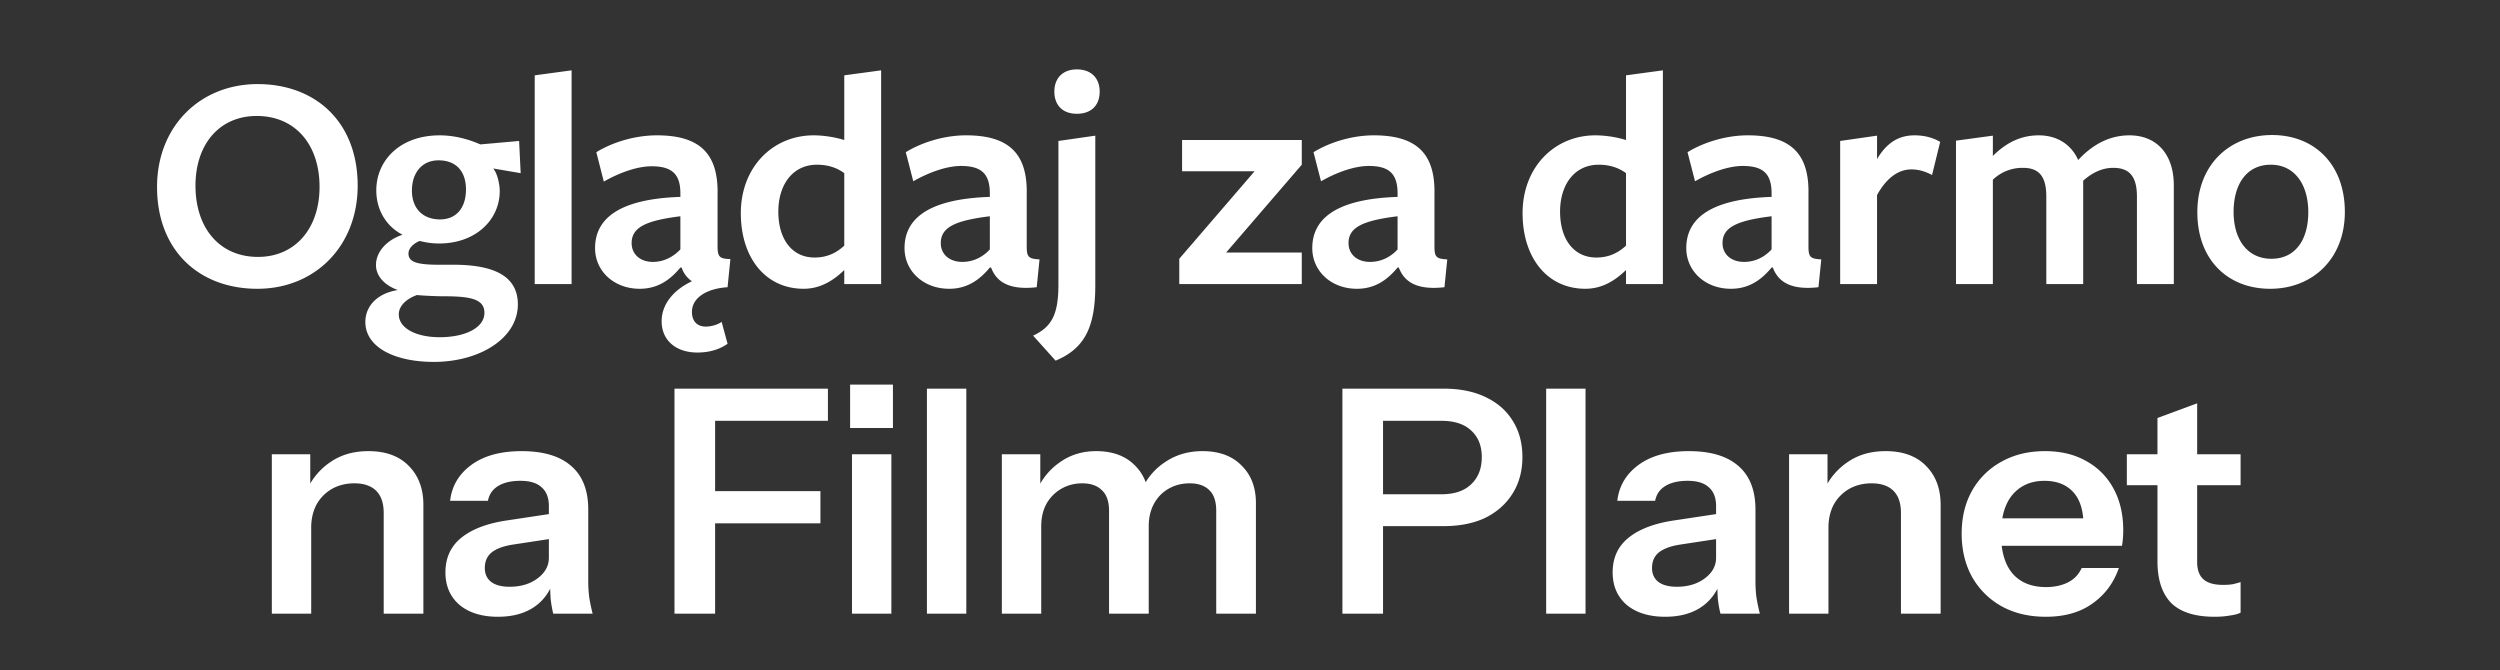 <svg xmlns="http://www.w3.org/2000/svg" fill="none" viewBox="0 0 220 59"><rect x="0" y="0" width="220" height="59" fill="#333333" stroke="none"/><path fill="#fff" d="M31.475 16.337c0 5.308-3.74 9.076-8.827 9.076-5.088 0-8.828-3.328-8.828-8.965 0-5.308 3.767-9.048 8.855-9.048 5.06 0 8.8 3.3 8.8 8.937m-3.355.11c0-3.767-2.172-6.242-5.527-6.242-3.273 0-5.39 2.475-5.39 6.132 0 3.768 2.145 6.27 5.5 6.27 3.272 0 5.417-2.502 5.417-6.16m6.891 9.076c-1.1-.386-1.925-1.183-1.925-2.2 0-1.155.935-2.2 2.338-2.668-1.403-.715-2.31-2.145-2.31-3.905 0-2.613 2.062-4.84 5.582-4.84 1.43 0 2.695.412 3.575.797l3.41-.302.138 2.833-2.42-.413c.33.357.577 1.32.577 1.98 0 2.585-2.172 4.62-5.307 4.62-.605 0-1.045-.055-1.733-.22-.44.165-.99.578-.99 1.1 0 .688.578.99 2.613.99h1.32c3.63 0 5.692 1.017 5.692 3.492 0 2.998-3.382 5.06-7.397 5.06-3.355 0-6.023-1.237-6.023-3.52 0-1.32.963-2.502 2.86-2.805m1.238-8.745c0 1.512.907 2.53 2.475 2.53 1.457 0 2.282-1.046 2.282-2.64 0-1.513-.797-2.558-2.42-2.558-1.43 0-2.337 1.072-2.337 2.668m.44 9.185c-.908.33-1.595.934-1.595 1.704 0 1.183 1.457 2.008 3.602 2.008 2.228 0 3.933-.825 3.933-2.145 0-1.183-1.155-1.457-3.52-1.457-.798 0-1.898-.056-2.42-.11M50.299 25h-3.244V6.63l3.245-.44zm9.685-1.457h-.11c-.908 1.1-2.008 1.87-3.575 1.87-2.283 0-3.933-1.568-3.933-3.576 0-2.337 1.705-4.317 7.508-4.51v-.302c0-1.677-.715-2.392-2.53-2.392-1.293 0-2.86.577-4.208 1.347l-.66-2.585c1.238-.77 3.218-1.485 5.335-1.485 3.905 0 5.418 1.733 5.335 5.253v4.482c0 .963.165 1.128 1.128 1.155l-.248 2.475c-1.76.11-3.135.88-3.135 2.173 0 .797.44 1.292 1.21 1.292.495 0 1.045-.165 1.403-.412l.522 1.925c-.632.44-1.485.77-2.667.77-1.87 0-3.135-1.073-3.135-2.75 0-1.596 1.182-2.833 2.667-3.52a2.34 2.34 0 0 1-.907-1.21m-.11-1.595v-2.916c-3.135.386-4.29 1.018-4.29 2.366 0 .962.742 1.65 1.87 1.65 1.017 0 1.842-.495 2.42-1.1m14.421-9.625V6.63l3.245-.44V25h-3.245v-1.238c-.852.825-2.007 1.65-3.575 1.65-3.355 0-5.527-2.722-5.527-6.654 0-4.043 2.805-6.848 6.407-6.848.908 0 1.898.165 2.695.412m0 2.915c-.632-.468-1.43-.743-2.392-.743-2.173 0-3.41 1.787-3.41 4.125 0 2.475 1.237 4.043 3.19 4.043 1.072 0 1.897-.386 2.612-1.046zm12.921 8.305h-.11c-.907 1.1-2.007 1.87-3.575 1.87-2.282 0-3.932-1.568-3.932-3.576 0-2.337 1.705-4.317 7.507-4.51v-.302c0-1.705-.715-2.42-2.53-2.42-1.292 0-2.86.577-4.207 1.348l-.66-2.558c1.237-.77 3.217-1.485 5.307-1.485 3.905 0 5.418 1.733 5.335 5.225v4.537c0 .963.165 1.1 1.128 1.156l-.248 2.447c-2.42.275-3.547-.467-4.015-1.732m-.11-1.595v-2.916c-3.162.386-4.317 1.018-4.317 2.366 0 .962.742 1.65 1.897 1.65 1.018 0 1.843-.468 2.42-1.1M96.771 8.06c0 1.182-.715 1.952-2.008 1.952-1.264 0-1.98-.77-1.98-1.952 0-1.155.716-1.953 1.98-1.953 1.293 0 2.008.798 2.008 1.953m-3.877 23.678-1.98-2.2c1.567-.743 2.227-1.76 2.227-4.483v-12.65l3.245-.467V25.11c0 3.685-.935 5.555-3.492 6.628M114.556 25h-10.78v-2.227l6.627-7.7h-6.38v-2.75h10.533v2.172l-6.655 7.728h6.655zm8.541-1.457h-.11c-.907 1.1-2.007 1.87-3.575 1.87-2.282 0-3.932-1.568-3.932-3.576 0-2.337 1.705-4.317 7.507-4.51v-.302c0-1.705-.715-2.42-2.53-2.42-1.292 0-2.86.577-4.207 1.348l-.66-2.558c1.237-.77 3.217-1.485 5.307-1.485 3.905 0 5.418 1.733 5.335 5.225v4.537c0 .963.165 1.1 1.128 1.156l-.248 2.447c-2.42.275-3.547-.467-4.015-1.732m-.11-1.595v-2.916c-3.162.386-4.317 1.018-4.317 2.366 0 .962.742 1.65 1.897 1.65 1.018 0 1.843-.468 2.42-1.1m20.102-9.625V6.63l3.245-.44V25h-3.245v-1.238c-.852.825-2.007 1.65-3.575 1.65-3.355 0-5.527-2.722-5.527-6.654 0-4.043 2.805-6.848 6.407-6.848.908 0 1.898.165 2.695.412m0 2.915c-.632-.468-1.43-.743-2.392-.743-2.173 0-3.41 1.787-3.41 4.125 0 2.475 1.237 4.043 3.19 4.043 1.072 0 1.897-.386 2.612-1.046zm12.921 8.305h-.11c-.907 1.1-2.007 1.87-3.575 1.87-2.282 0-3.932-1.568-3.932-3.576 0-2.337 1.705-4.317 7.507-4.51v-.302c0-1.705-.715-2.42-2.53-2.42-1.292 0-2.86.577-4.207 1.348l-.66-2.558c1.237-.77 3.217-1.485 5.307-1.485 3.905 0 5.418 1.733 5.335 5.225v4.537c0 .963.165 1.1 1.128 1.156l-.248 2.447c-2.42.275-3.547-.467-4.015-1.732m-.11-1.595v-2.916c-3.162.386-4.317 1.018-4.317 2.366 0 .962.742 1.65 1.897 1.65 1.018 0 1.843-.468 2.42-1.1m9.28-4.785V25h-3.245V12.405l3.245-.467V14c.798-1.348 1.815-2.09 3.3-2.09.77 0 1.568.165 2.255.578l-.715 2.915q-.907-.495-1.815-.495c-1.127 0-2.172.715-3.025 2.255M191.295 25h-3.245v-7.7c0-1.87-.743-2.53-2.09-2.53-1.128 0-2.008.578-2.64 1.128V25h-3.245v-7.7c0-1.87-.715-2.53-2.063-2.53a3.75 3.75 0 0 0-2.64 1.045V25h-3.245V12.378l3.245-.44v1.787c1.183-1.182 2.475-1.815 4.043-1.815 1.54 0 2.832.742 3.465 2.172 1.265-1.375 2.777-2.172 4.51-2.172 2.392 0 3.905 1.65 3.905 4.4zm15.051-6.352c0 4.152-2.86 6.765-6.572 6.765s-6.408-2.53-6.408-6.738c0-4.18 2.833-6.792 6.573-6.792s6.407 2.585 6.407 6.765m-3.217.027c0-2.448-1.21-4.18-3.3-4.18-2.118 0-3.273 1.705-3.273 4.153 0 2.42 1.21 4.125 3.328 4.125 2.09 0 3.245-1.65 3.245-4.098M23.921 54V39.975h3.382v3.3h.083V54zm9.845 0v-8.855q0-1.293-.66-1.953t-1.925-.66q-1.1 0-1.98.496a3.6 3.6 0 0 0-1.348 1.375q-.467.879-.467 2.035l-.358-3.355a5.8 5.8 0 0 1 2.09-2.448q1.375-.935 3.3-.935 2.283 0 3.548 1.292 1.292 1.293 1.292 3.438V54zm14.92 0q-.138-.55-.22-1.21-.055-.66-.055-1.595h-.11V44.54q0-1.1-.633-1.65-.604-.578-1.87-.578-1.238 0-1.98.468-.715.44-.88 1.292h-3.327q.22-1.952 1.87-3.162t4.427-1.21q2.888 0 4.373 1.32 1.485 1.293 1.485 3.822v6.353q0 .66.082 1.347.11.689.303 1.458zm-4.868.275q-2.117 0-3.382-1.045-1.238-1.072-1.238-2.86 0-1.924 1.403-3.052t3.96-1.513l4.372-.66v2.2l-3.795.578q-1.237.192-1.87.687-.605.495-.605 1.375 0 .798.578 1.237.577.413 1.595.413 1.485 0 2.475-.742t.99-1.815l.385 2.117q-.55 1.512-1.815 2.31-1.238.77-3.053.77M59.355 54V34.2h3.575V54zm1.705-7.947V43.22h11.138v2.833zm0-9.02V34.2h11.798v2.832zM74.975 54V39.975h3.465V54zm-.165-16.335v-3.822h3.768v3.822zM81.57 54V34.2h3.465V54zm6.593 0V39.975h3.383v3.3h.082V54zm9.433 0v-9.047q0-1.238-.633-1.815-.604-.605-1.732-.605-.99 0-1.815.467a3.5 3.5 0 0 0-1.32 1.32q-.468.852-.468 1.98l-.357-3.217q.715-1.54 2.062-2.448 1.349-.935 3.135-.935 2.145 0 3.383 1.237 1.237 1.21 1.237 3.136V54zm9.432 0v-9.047q0-1.238-.605-1.815-.604-.605-1.732-.605-1.017 0-1.843.467-.825.468-1.292 1.32t-.468 1.98l-.605-3.217a5.55 5.55 0 0 1 2.09-2.448q1.403-.935 3.245-.935 2.2 0 3.438 1.265 1.265 1.238 1.265 3.3V54zm11.104 0V34.2h8.882q2.173 0 3.713.742 1.567.743 2.392 2.09.853 1.348.853 3.19 0 1.816-.853 3.19-.852 1.376-2.392 2.145-1.54.743-3.713.743h-6.105v-2.805h5.94q1.705 0 2.613-.88.935-.88.935-2.393 0-1.485-.935-2.337-.907-.852-2.613-.852h-5.142V54zm17.93 0V34.2h3.465V54zm15.338 0a10 10 0 0 1-.22-1.21q-.055-.66-.055-1.595h-.11V44.54q0-1.1-.632-1.65-.606-.578-1.87-.578-1.238 0-1.98.468-.715.44-.88 1.292h-3.328q.22-1.952 1.87-3.162t4.428-1.21q2.887 0 4.372 1.32 1.485 1.293 1.485 3.822v6.353q0 .66.083 1.347.11.689.302 1.458zm-4.867.275q-2.118 0-3.383-1.045-1.237-1.072-1.237-2.86 0-1.924 1.402-3.052 1.403-1.128 3.96-1.513l4.373-.66v2.2l-3.795.578q-1.238.192-1.87.687-.605.495-.605 1.375 0 .798.577 1.237.578.413 1.595.413 1.485 0 2.475-.742t.99-1.815l.385 2.117q-.549 1.512-1.815 2.31-1.237.77-3.052.77M157.439 54V39.975h3.382v3.3h.083V54zm9.845 0v-8.855q0-1.293-.66-1.953t-1.925-.66q-1.101 0-1.98.496a3.6 3.6 0 0 0-1.348 1.375q-.467.879-.467 2.035l-.358-3.355a5.8 5.8 0 0 1 2.09-2.448q1.375-.935 3.3-.935 2.282 0 3.548 1.292 1.292 1.293 1.292 3.438V54zm12.741.275q-2.228 0-3.905-.935a6.73 6.73 0 0 1-2.585-2.585q-.908-1.65-.908-3.795t.908-3.767a6.54 6.54 0 0 1 2.585-2.558q1.65-.935 3.85-.935 2.09 0 3.63.88a5.96 5.96 0 0 1 2.392 2.42q.853 1.567.853 3.657 0 .386-.028.716-.027.33-.082.66h-11.963v-2.42h9.295l-.715.66q0-1.98-.907-2.97-.908-.99-2.53-.99-1.761 0-2.805 1.21-1.018 1.209-1.018 3.492 0 2.255 1.018 3.465 1.044 1.182 2.942 1.183 1.1 0 1.925-.413t1.21-1.265h3.273q-.688 1.98-2.338 3.135-1.622 1.155-4.097 1.155m14.865 0q-2.586 0-3.823-1.21-1.21-1.237-1.21-3.685V36.785l3.493-1.292v13.97q0 1.017.55 1.512t1.732.495q.468 0 .825-.055.385-.083.715-.193v2.695q-.33.165-.935.248-.605.11-1.347.11m-7.728-11.577v-2.723h10.01v2.722z"/></svg>